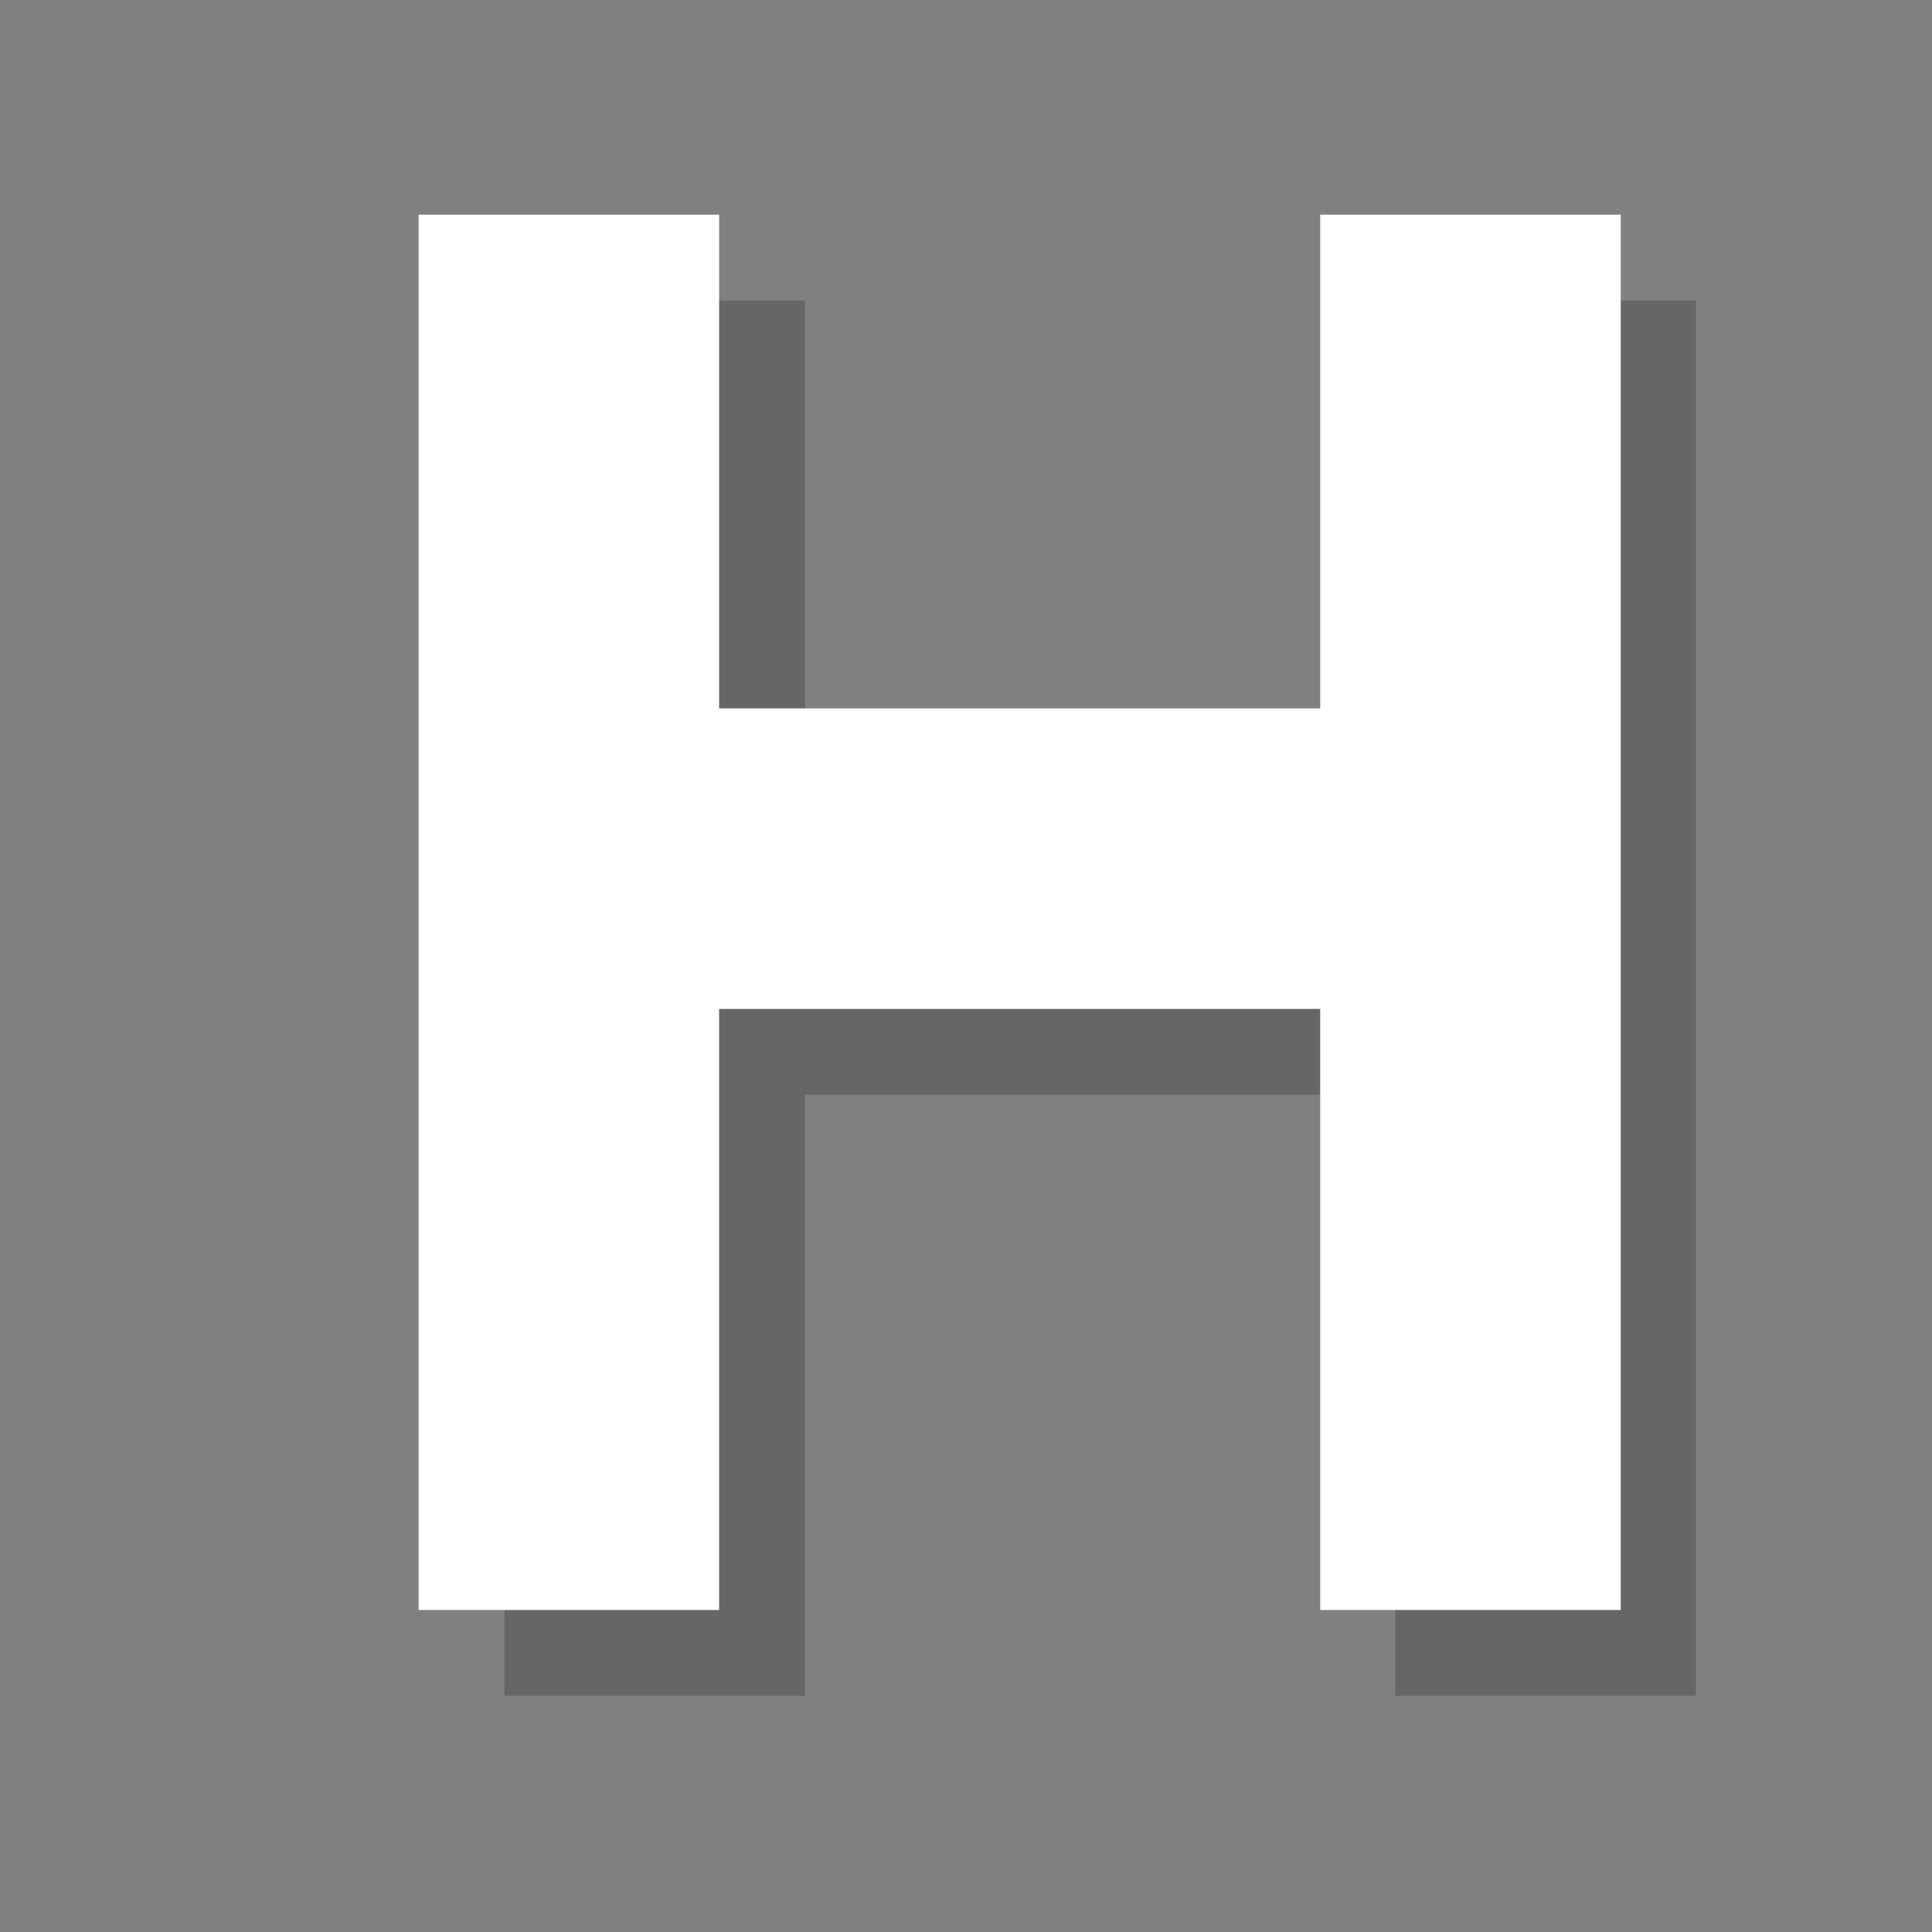 <?xml version="1.0" encoding="utf-8"?>
<!-- Generator: Adobe Illustrator 18.1.1, SVG Export Plug-In . SVG Version: 6.00 Build 0)  -->
<svg version="1.1" xmlns="http://www.w3.org/2000/svg" xmlns:xlink="http://www.w3.org/1999/xlink" x="0px" y="0px"
	 viewBox="0 0 18 18" enable-background="new 0 0 18 18" xml:space="preserve">
<rect x="0" y="0" width="18" height="18" fill="#808080" stroke="none"/>
<g id="shadows">
	<g opacity="0.2">
		<polygon points="13,2.8 13,7.4 7.5,7.4 7.5,2.8 4.7,2.8 4.7,7.4 4.7,10.2 4.7,15.8 7.5,15.8 7.5,10.2 13,10.2 13,15.8 15.8,15.8 
			15.8,2.8 		"/>
	</g>
</g>
<g id="icons">
	<g>
		<polygon fill="#FFFFFF" points="12.3,2 12.3,6.6 6.7,6.6 6.7,2 3.9,2 3.9,6.6 3.9,9.4 3.9,15 6.7,15 6.7,9.4 12.3,9.4 12.3,15 
			15.1,15 15.1,2 		"/>
	</g>
</g>
<g id="guides">
</g>
</svg>
